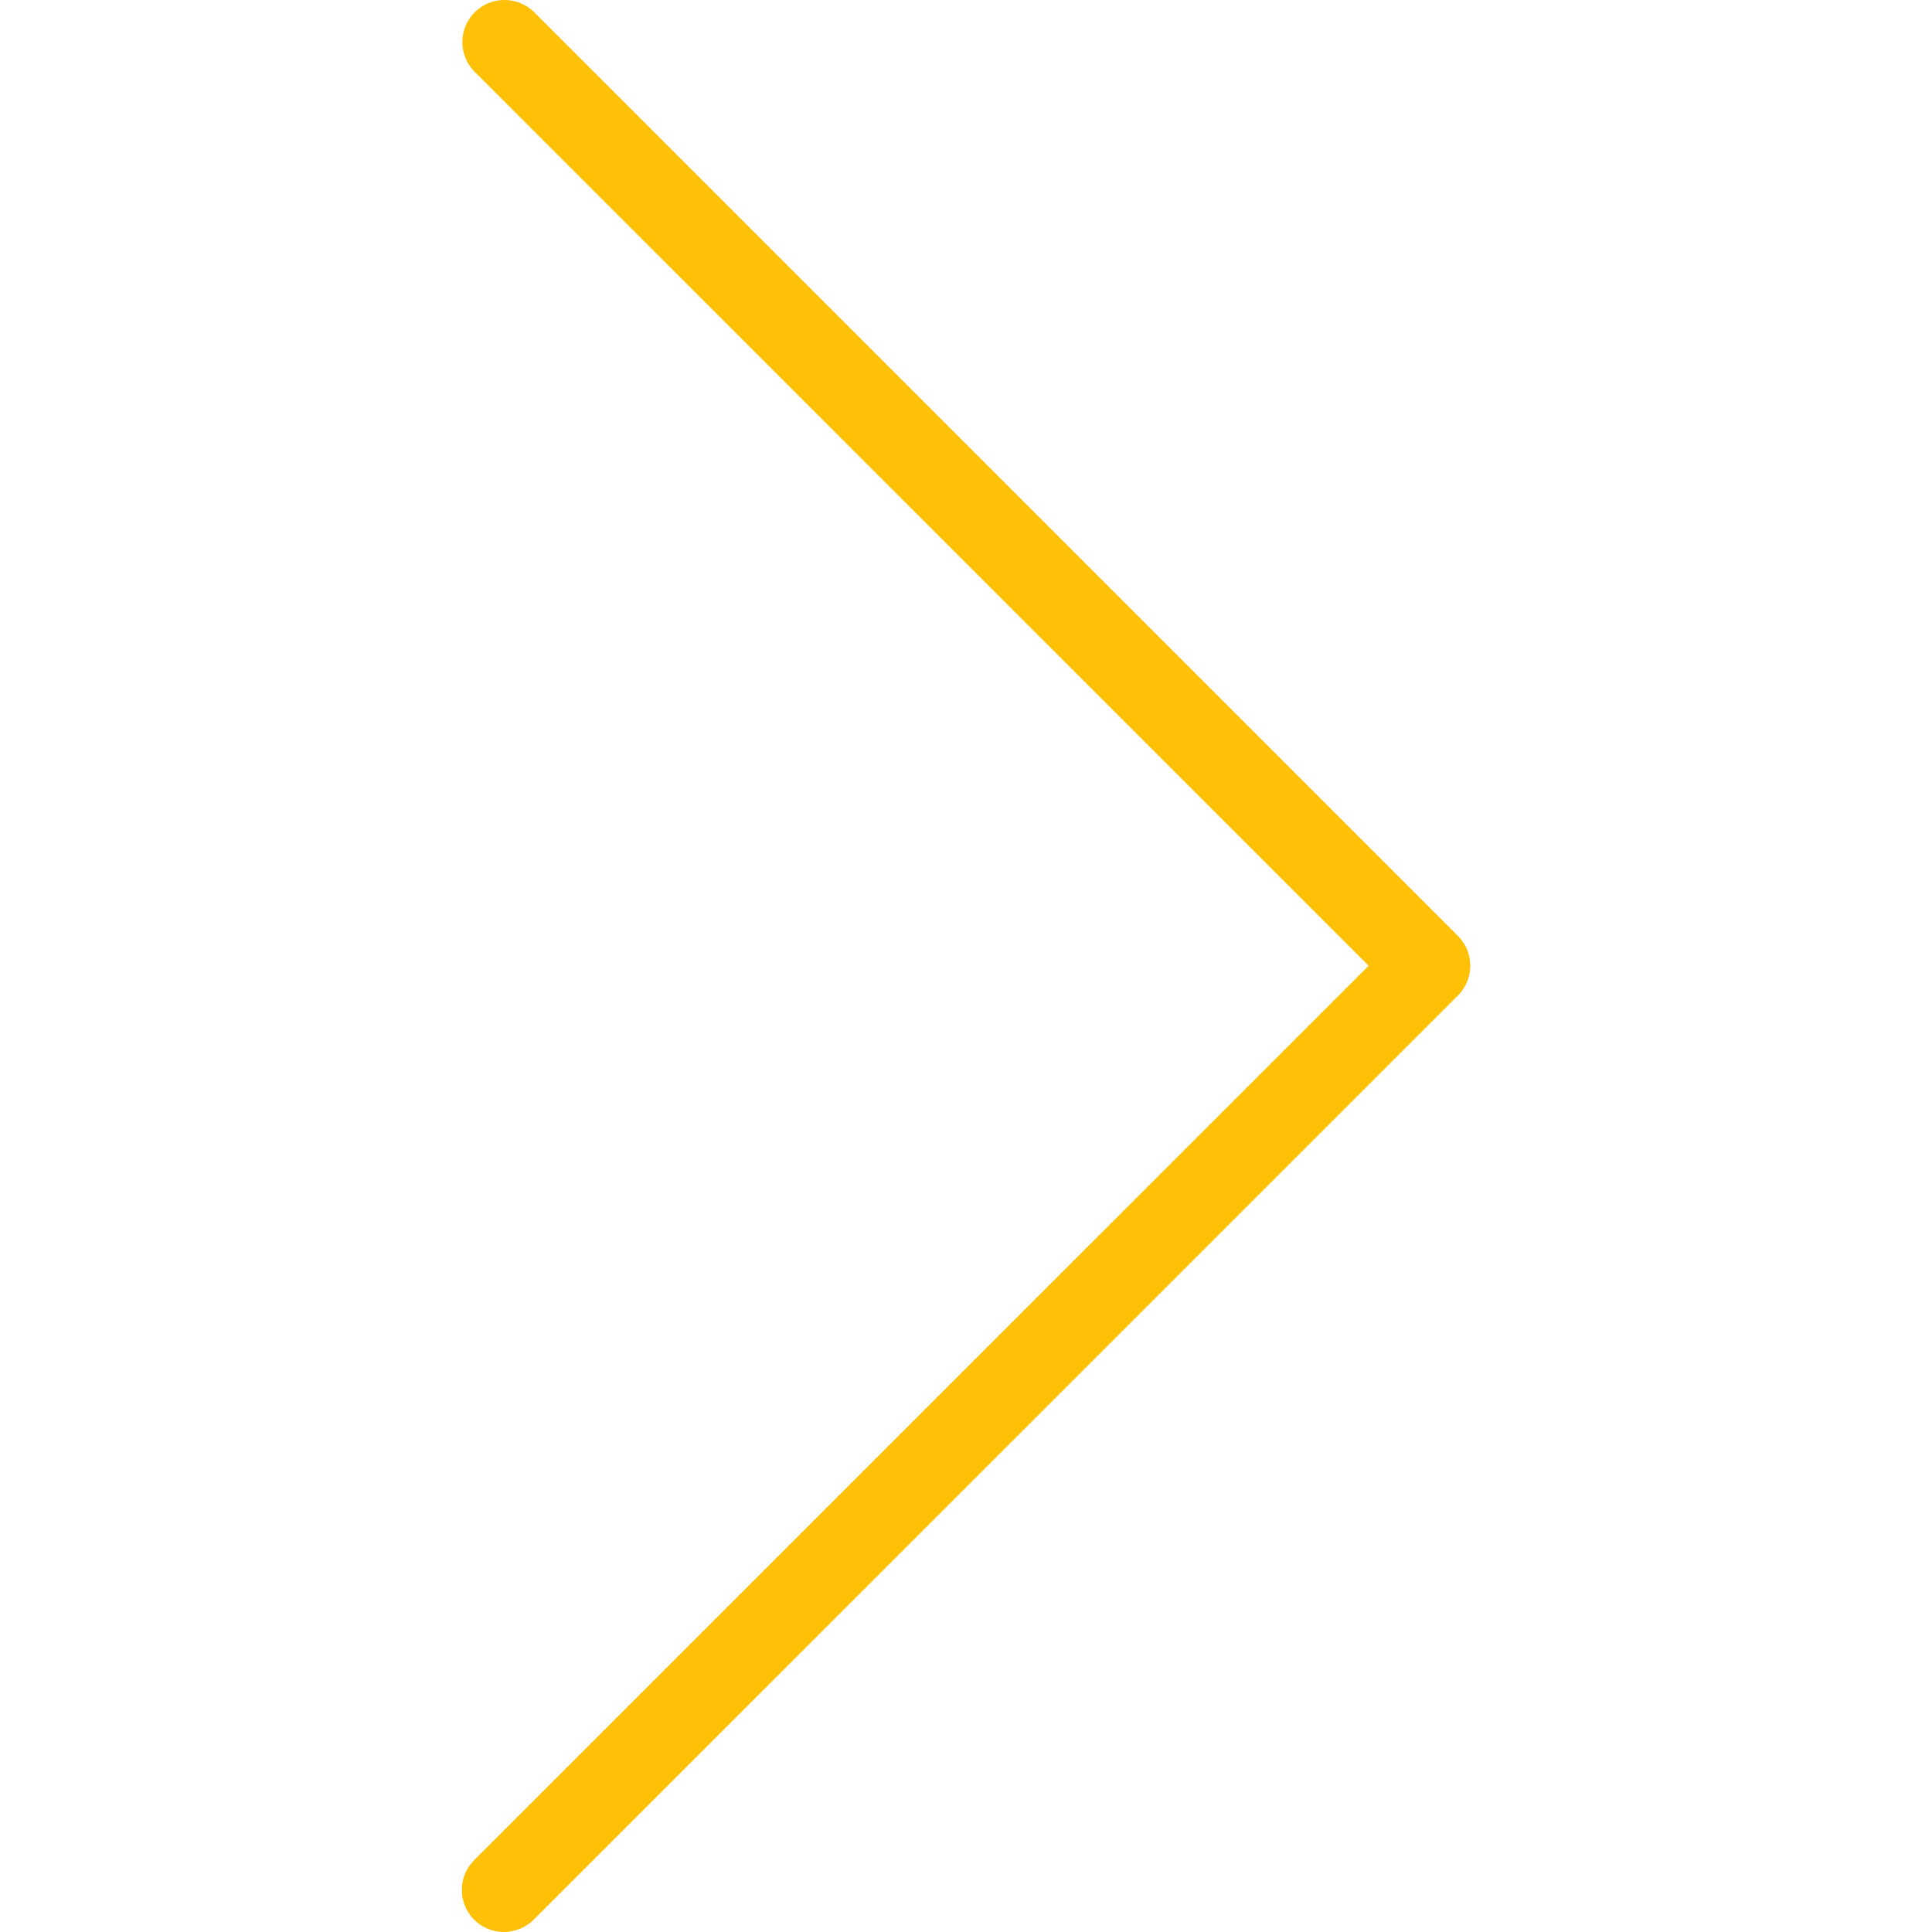 <svg width="25" height="25" viewBox="0 0 25 25" fill="none" xmlns="http://www.w3.org/2000/svg">
<g clip-path="url(#clip0)">
<path d="M6.911 0.159C6.696 -0.049 6.352 -0.043 6.143 0.172C5.94 0.383 5.94 0.717 6.143 0.927L17.712 12.497L6.142 24.066C5.926 24.274 5.92 24.618 6.129 24.834C6.337 25.05 6.681 25.056 6.897 24.847C6.902 24.843 6.906 24.838 6.91 24.834L18.864 12.881C19.076 12.668 19.076 12.325 18.864 12.112L6.911 0.159Z" fill="#FFC107"/>
<path d="M6.527 24.994C6.227 24.994 5.983 24.751 5.982 24.451C5.982 24.307 6.04 24.168 6.142 24.066L17.712 12.497L6.142 0.928C5.93 0.716 5.93 0.372 6.142 0.159C6.355 -0.053 6.699 -0.053 6.911 0.159L18.865 12.112C19.077 12.325 19.077 12.668 18.865 12.881L6.911 24.834C6.81 24.936 6.671 24.994 6.527 24.994Z" fill="#FFC107"/>
</g>
<defs>
<clipPath id="clip0">
<rect width="25" height="25" fill="white"/>
</clipPath>
</defs>
</svg>
